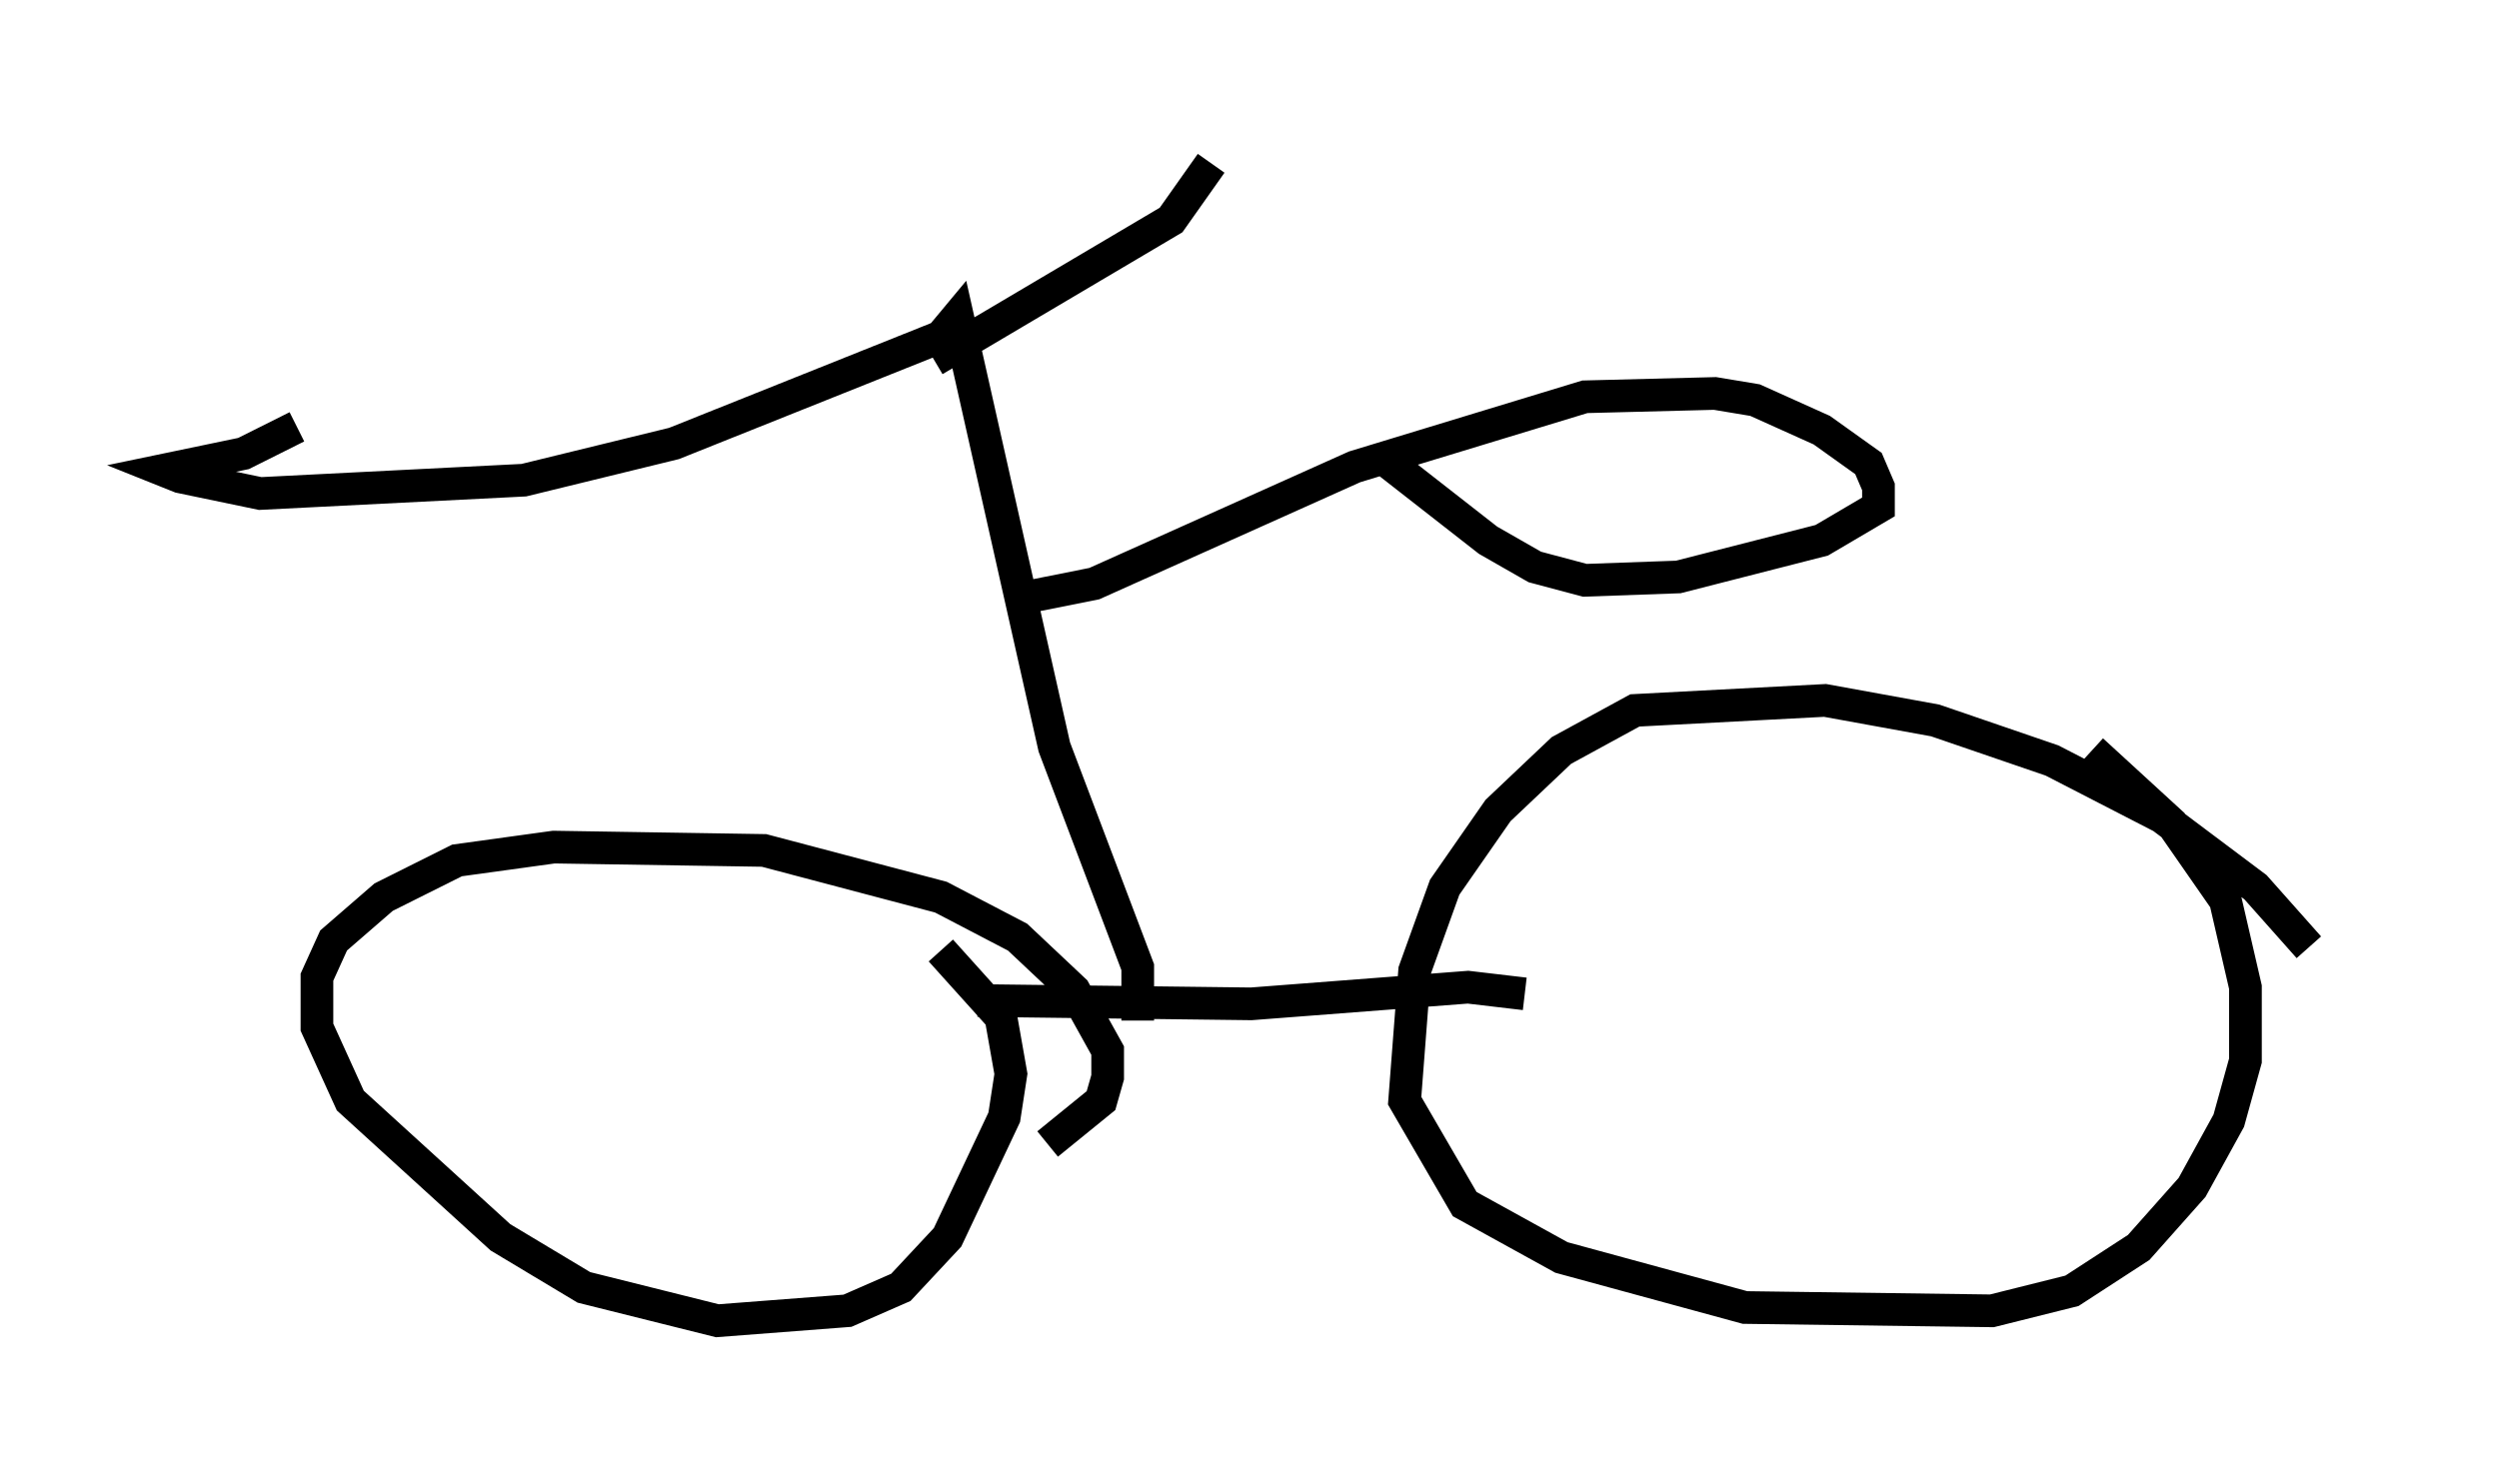 <?xml version="1.0" encoding="utf-8" ?>
<svg baseProfile="full" height="45.423" version="1.1" width="76.457" xmlns="http://www.w3.org/2000/svg" xmlns:ev="http://www.w3.org/2001/xml-events" xmlns:xlink="http://www.w3.org/1999/xlink"><defs /><rect fill="white" height="45.423" width="76.457" x="0" y="0" /><path d="M71.457, 30.623 m-0.817, -1.633 l-1.633, -1.838 -2.858, -2.144 l-3.369, -1.735 -3.573, -1.225 l-3.369, -0.613 -5.819, 0.306 l-2.246, 1.225 -1.94, 1.838 l-1.633, 2.348 -0.919, 2.552 l-0.306, 3.981 1.838, 3.165 l2.96, 1.633 5.615, 1.531 l7.554, 0.102 2.45, -0.613 l2.042, -1.327 1.633, -1.838 l1.123, -2.042 0.51, -1.838 l0.0, -2.246 -0.613, -2.654 l-1.633, -2.348 -2.45, -2.246 m-31.952, 12.046 l1.633, -1.327 0.204, -0.715 l0.0, -0.817 -1.021, -1.838 l-1.735, -1.633 -2.348, -1.225 l-5.41, -1.429 -6.431, -0.102 l-2.96, 0.408 -2.246, 1.123 l-1.531, 1.327 -0.51, 1.123 l0.0, 1.531 1.021, 2.246 l4.594, 4.185 2.552, 1.531 l4.083, 1.021 3.981, -0.306 l1.633, -0.715 1.429, -1.531 l1.735, -3.675 0.204, -1.327 l-0.306, -1.735 -1.838, -2.042 m17.865, 1.327 l-1.735, -0.204 -6.635, 0.51 l-8.371, -0.102 m4.9, 0.613 l0.0, -1.633 -2.552, -6.738 l-2.96, -13.169 -0.51, 0.613 l-8.167, 3.267 -4.594, 1.123 l-8.065, 0.408 -2.45, -0.51 l-0.51, -0.204 2.45, -0.51 l1.633, -0.817 m19.498, -2.042 l7.248, -4.288 1.225, -1.735 m-6.125, 13.373 l2.552, -0.51 7.963, -3.573 l7.044, -2.144 3.981, -0.102 l1.225, 0.204 2.042, 0.919 l1.429, 1.021 0.306, 0.715 l0.0, 0.613 -1.735, 1.021 l-4.39, 1.123 -2.858, 0.102 l-1.531, -0.408 -1.429, -0.817 l-3.267, -2.552 " fill="none" stroke="black" stroke-width="1" /></svg>